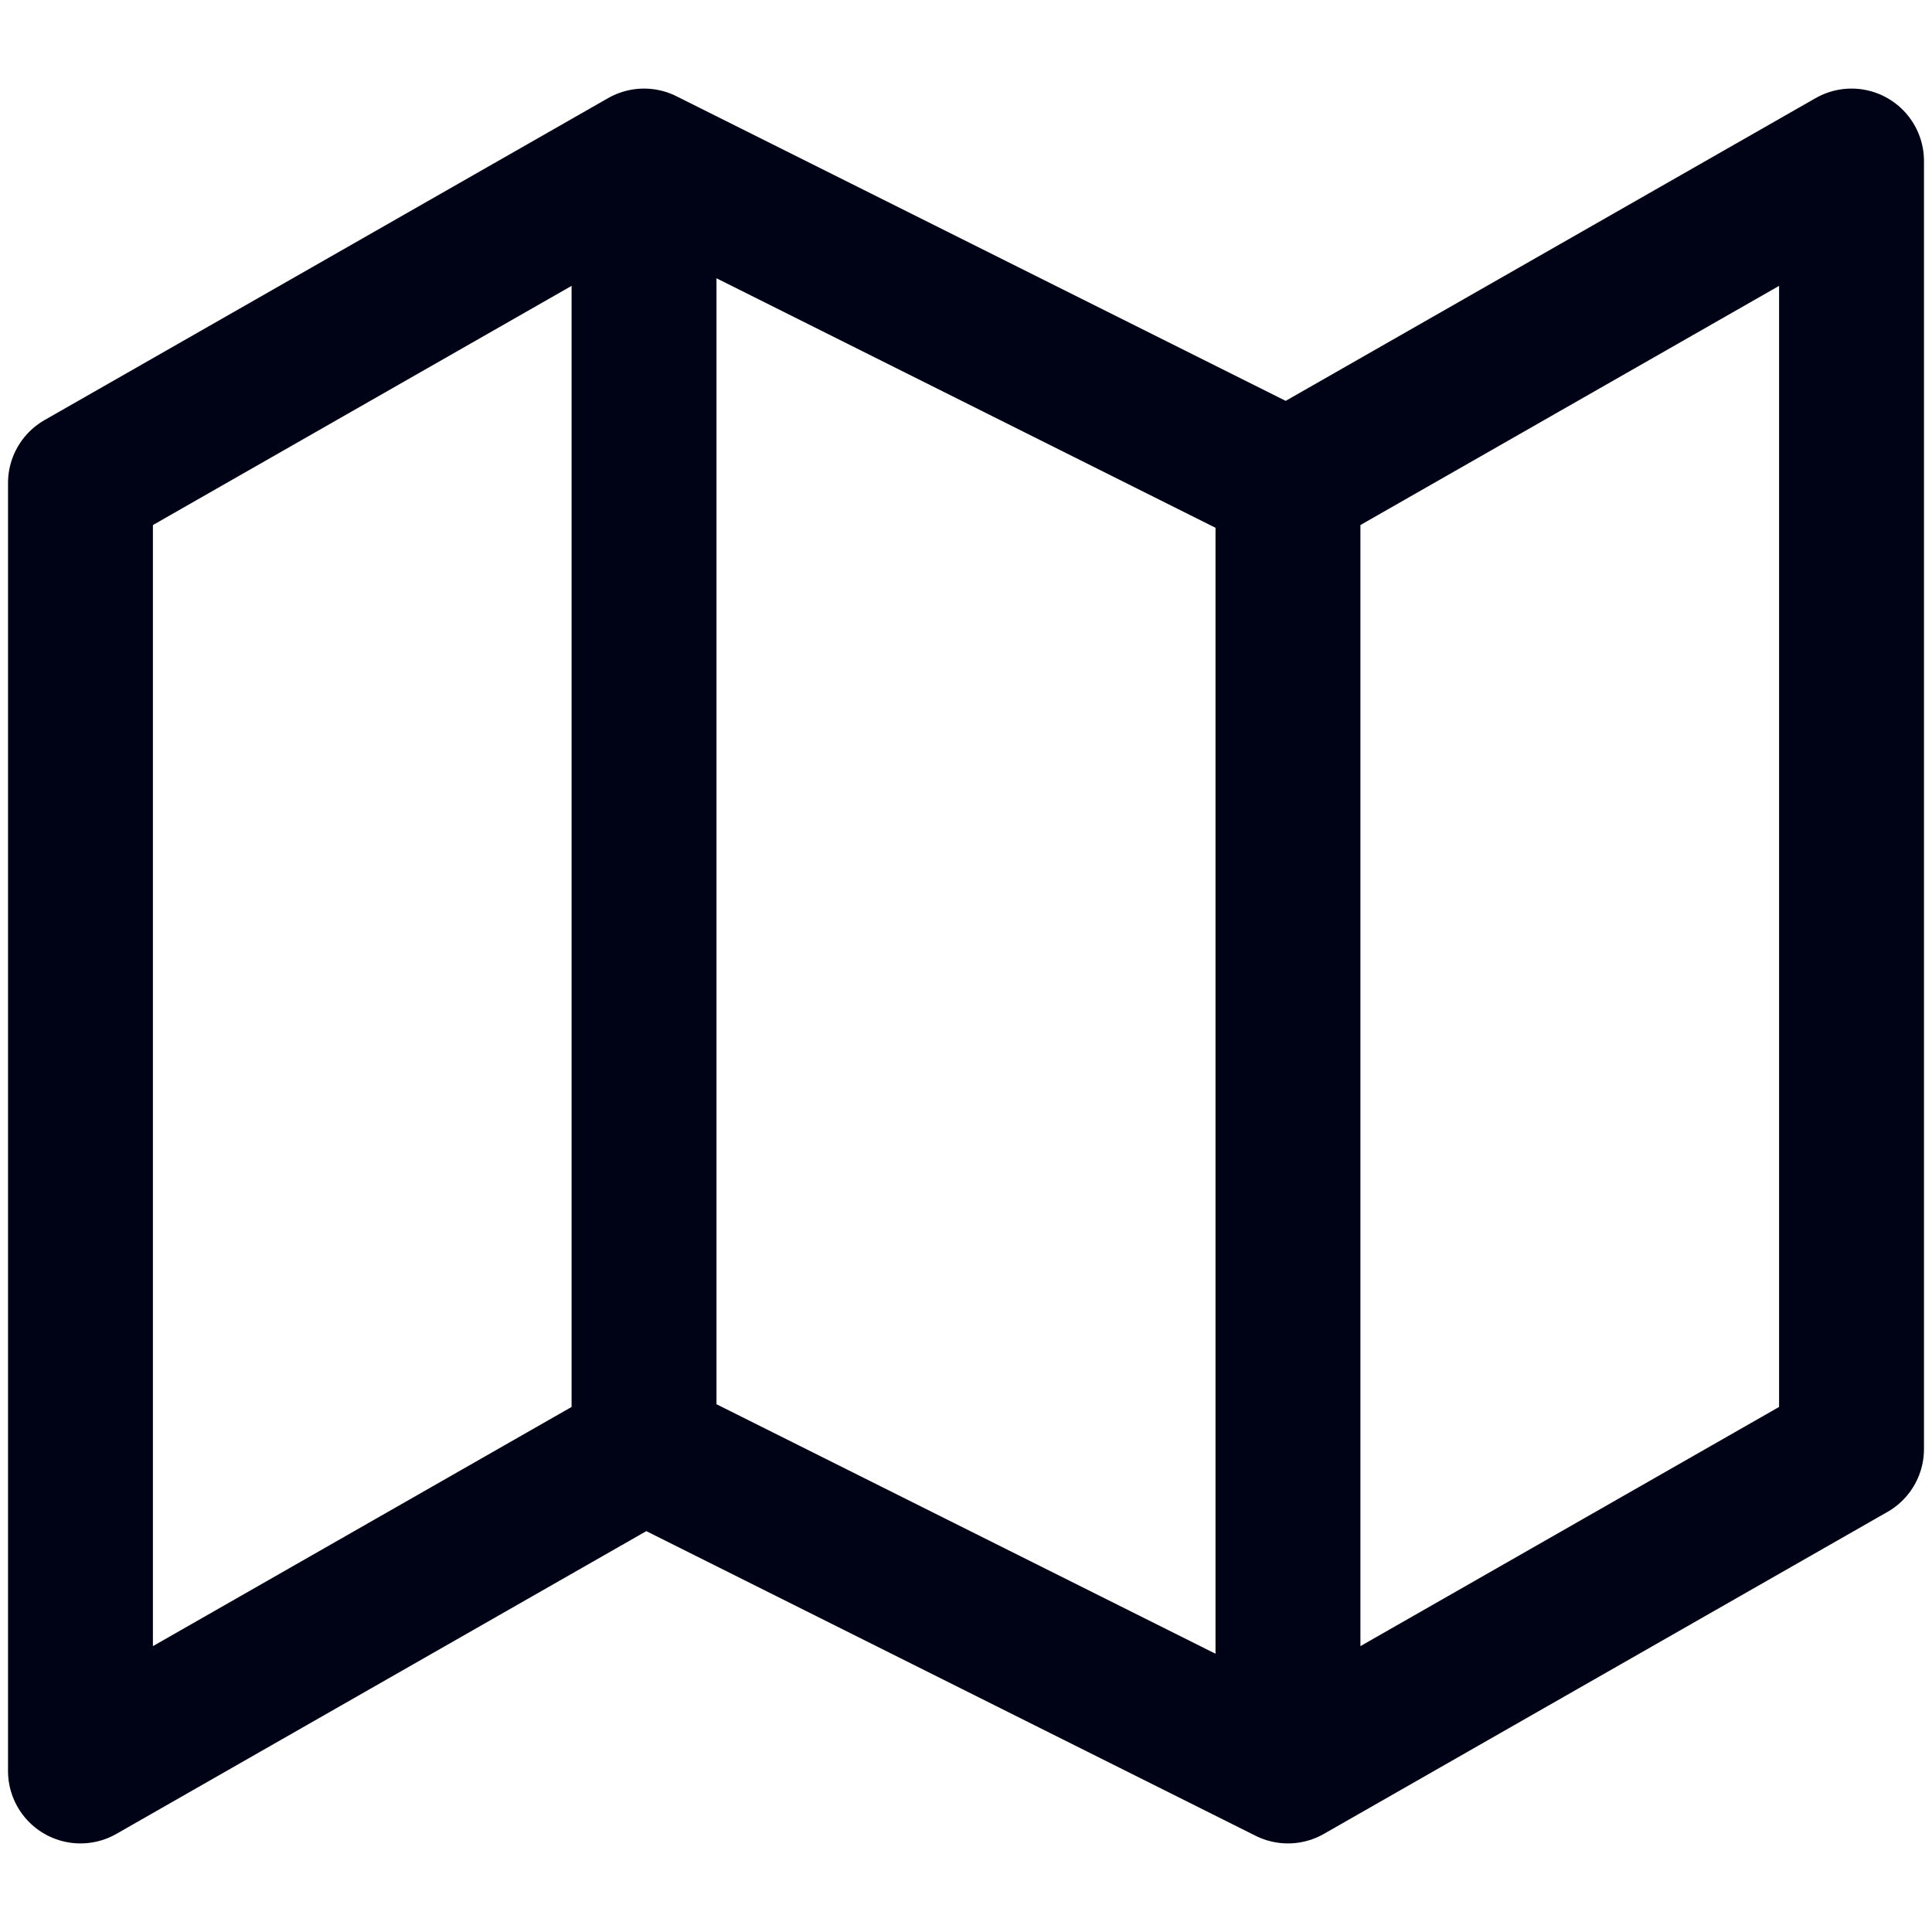 <svg width="20" height="20" viewBox="0 0 20 20" fill="none" xmlns="http://www.w3.org/2000/svg">
<path d="M6.667 15L0.833 18.333V5L6.667 1.667M6.667 15L13.333 18.333M6.667 15V1.667M13.333 18.333L19.167 15V1.667L13.333 5M13.333 18.333V5M13.333 5L6.667 1.667" stroke="#000315" stroke-width="1.5" stroke-linecap="round" stroke-linejoin="round"/>
</svg>
